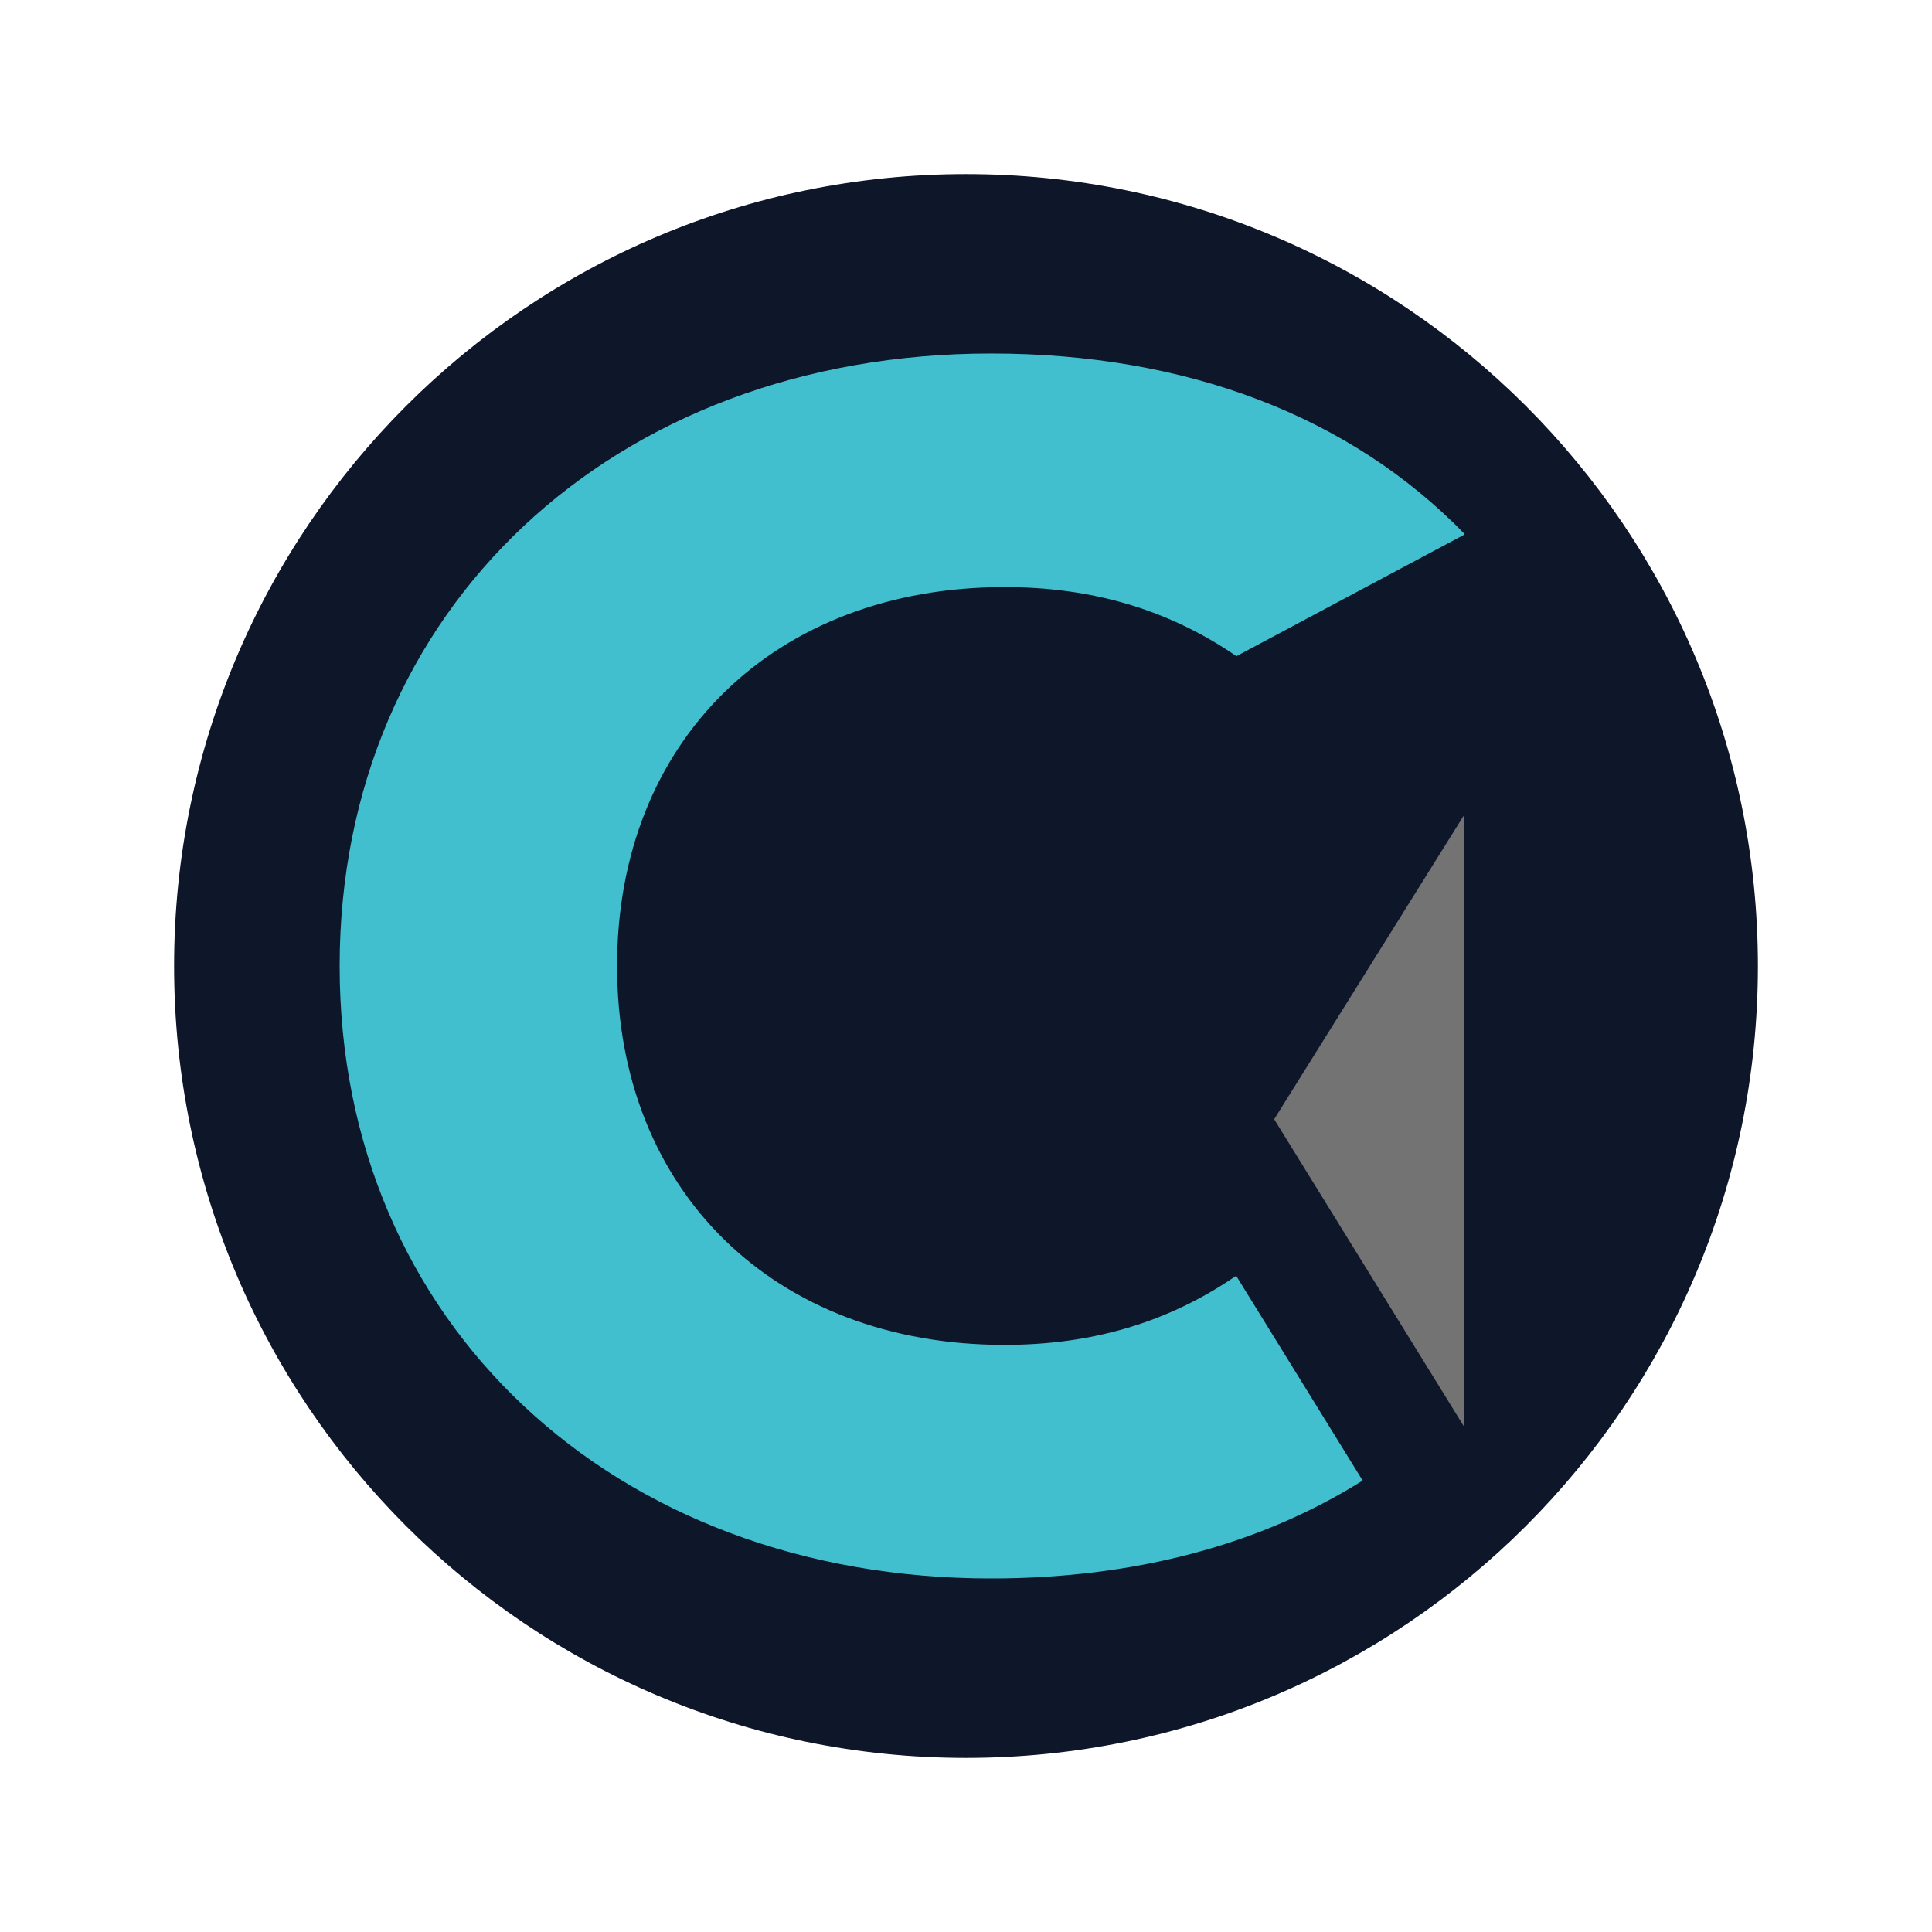 <svg xmlns="http://www.w3.org/2000/svg" xmlns:xlink="http://www.w3.org/1999/xlink" width="500" zoomAndPan="magnify" viewBox="0 0 375 375" height="500" preserveAspectRatio="xMidYMid meet" version="1.0"><defs><clipPath id="0c65b3b50a"><path d="M 33.793 33.793 L 341.207 33.793 L 341.207 341.207 L 33.793 341.207 Z M 33.793 33.793 " clip-rule="nonzero"/></clipPath><clipPath id="b21f6876d3"><path d="M 187.5 33.793 C 102.609 33.793 33.793 102.609 33.793 187.5 C 33.793 272.391 102.609 341.207 187.5 341.207 C 272.391 341.207 341.207 272.391 341.207 187.5 C 341.207 102.609 272.391 33.793 187.5 33.793 Z M 187.5 33.793 " clip-rule="nonzero"/></clipPath><clipPath id="ab02dfeb08"><path d="M 65.914 68.617 L 284.164 68.617 L 284.164 306.367 L 65.914 306.367 Z M 65.914 68.617 " clip-rule="nonzero"/></clipPath><clipPath id="75d82220d7"><path d="M 172 157 L 284.164 157 L 284.164 218 L 172 218 Z M 172 157 " clip-rule="nonzero"/></clipPath><clipPath id="e8dcbc7cda"><path d="M 247 157 L 284.164 157 L 284.164 278 L 247 278 Z M 247 157 " clip-rule="nonzero"/></clipPath></defs><g clip-path="url(#0c65b3b50a)"><g clip-path="url(#b21f6876d3)"><path fill="#0e162a" d="M 33.793 33.793 L 341.207 33.793 L 341.207 341.207 L 33.793 341.207 Z M 33.793 33.793 " fill-opacity="1" fill-rule="nonzero"/></g></g><g clip-path="url(#ab02dfeb08)"><path fill="#42bfce" d="M 119.773 187.496 C 119.773 143.797 150.312 113.953 195.004 113.953 C 211.879 113.953 226.727 118.258 239.992 127.363 L 284.336 103.707 C 262.066 80.742 230.242 68.617 192.379 68.617 C 119.133 68.617 65.926 118.207 65.926 187.496 C 65.926 256.785 119.133 306.379 192.379 306.379 C 220.145 306.379 244.645 299.844 264.492 287.375 L 239.941 247.629 C 226.68 256.738 211.879 261.043 194.953 261.043 C 150.312 261.043 119.773 231.199 119.773 187.496 Z M 119.773 187.496 " fill-opacity="1" fill-rule="evenodd"/></g><g clip-path="url(#75d82220d7)"><path fill="#0e162a" d="M 247.316 217.242 L 284.336 157.949 L 172.684 217.539 L 235.734 217.293 Z M 247.316 217.242 " fill-opacity="1" fill-rule="evenodd"/></g><g clip-path="url(#e8dcbc7cda)"><path fill="#737373" d="M 284.336 157.949 L 247.316 217.242 L 284.336 277.176 Z M 284.336 157.949 " fill-opacity="1" fill-rule="evenodd"/></g></svg>
